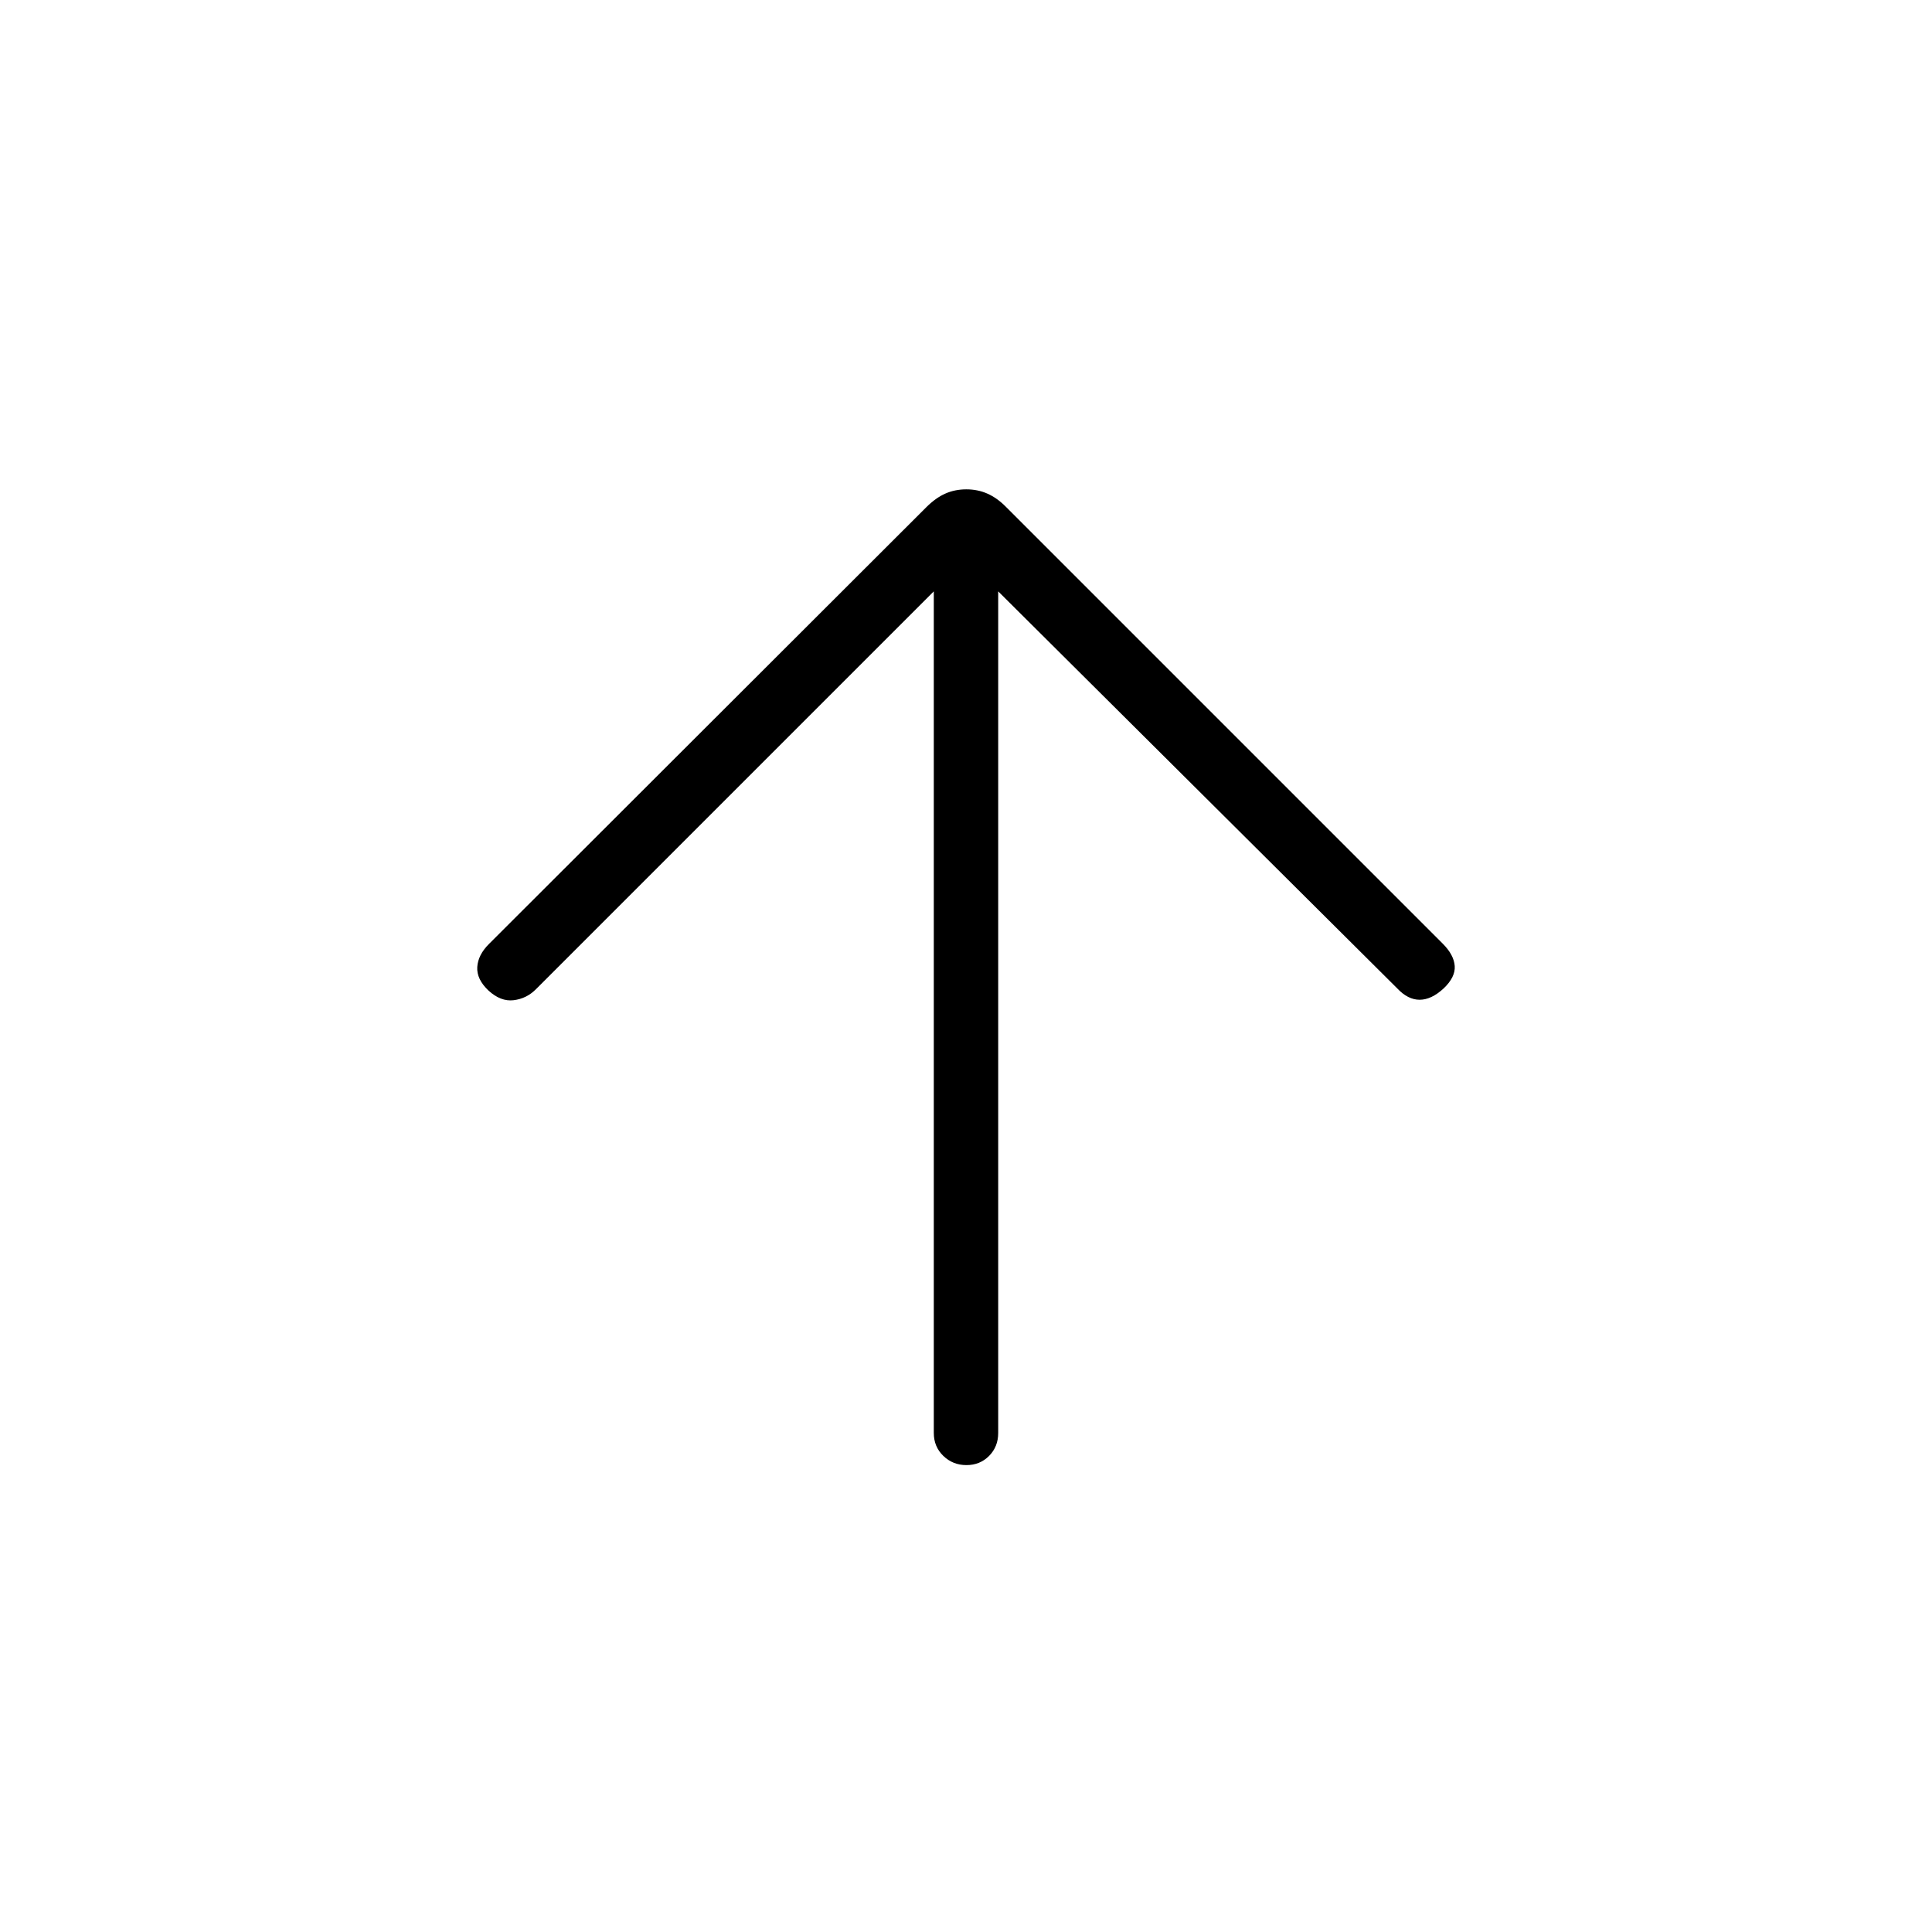 <svg xmlns="http://www.w3.org/2000/svg" height="20" viewBox="0 -960 960 960" width="20"><path d="m464-666.154-197.75 197.75q-4.635 4.635-11.058 5.404-6.423.769-12.517-4.846-5.906-5.615-5.521-11.654.384-6.039 5.822-11.462l217.317-217.019q4.641-4.635 9.416-6.75 4.774-2.115 10.451-2.115 5.676 0 10.45 2.115 4.775 2.115 9.005 6.346l217.231 217.231q5.616 5.615 6 11.154.385 5.539-5.521 11.154-6.094 5.615-11.915 5.615-5.82 0-11.102-5.615L496-666.154v418.179q0 6.828-4.52 11.402Q486.96-232 480.211-232q-6.75 0-11.48-4.573Q464-241.147 464-247.975v-418.179Z"/></svg>